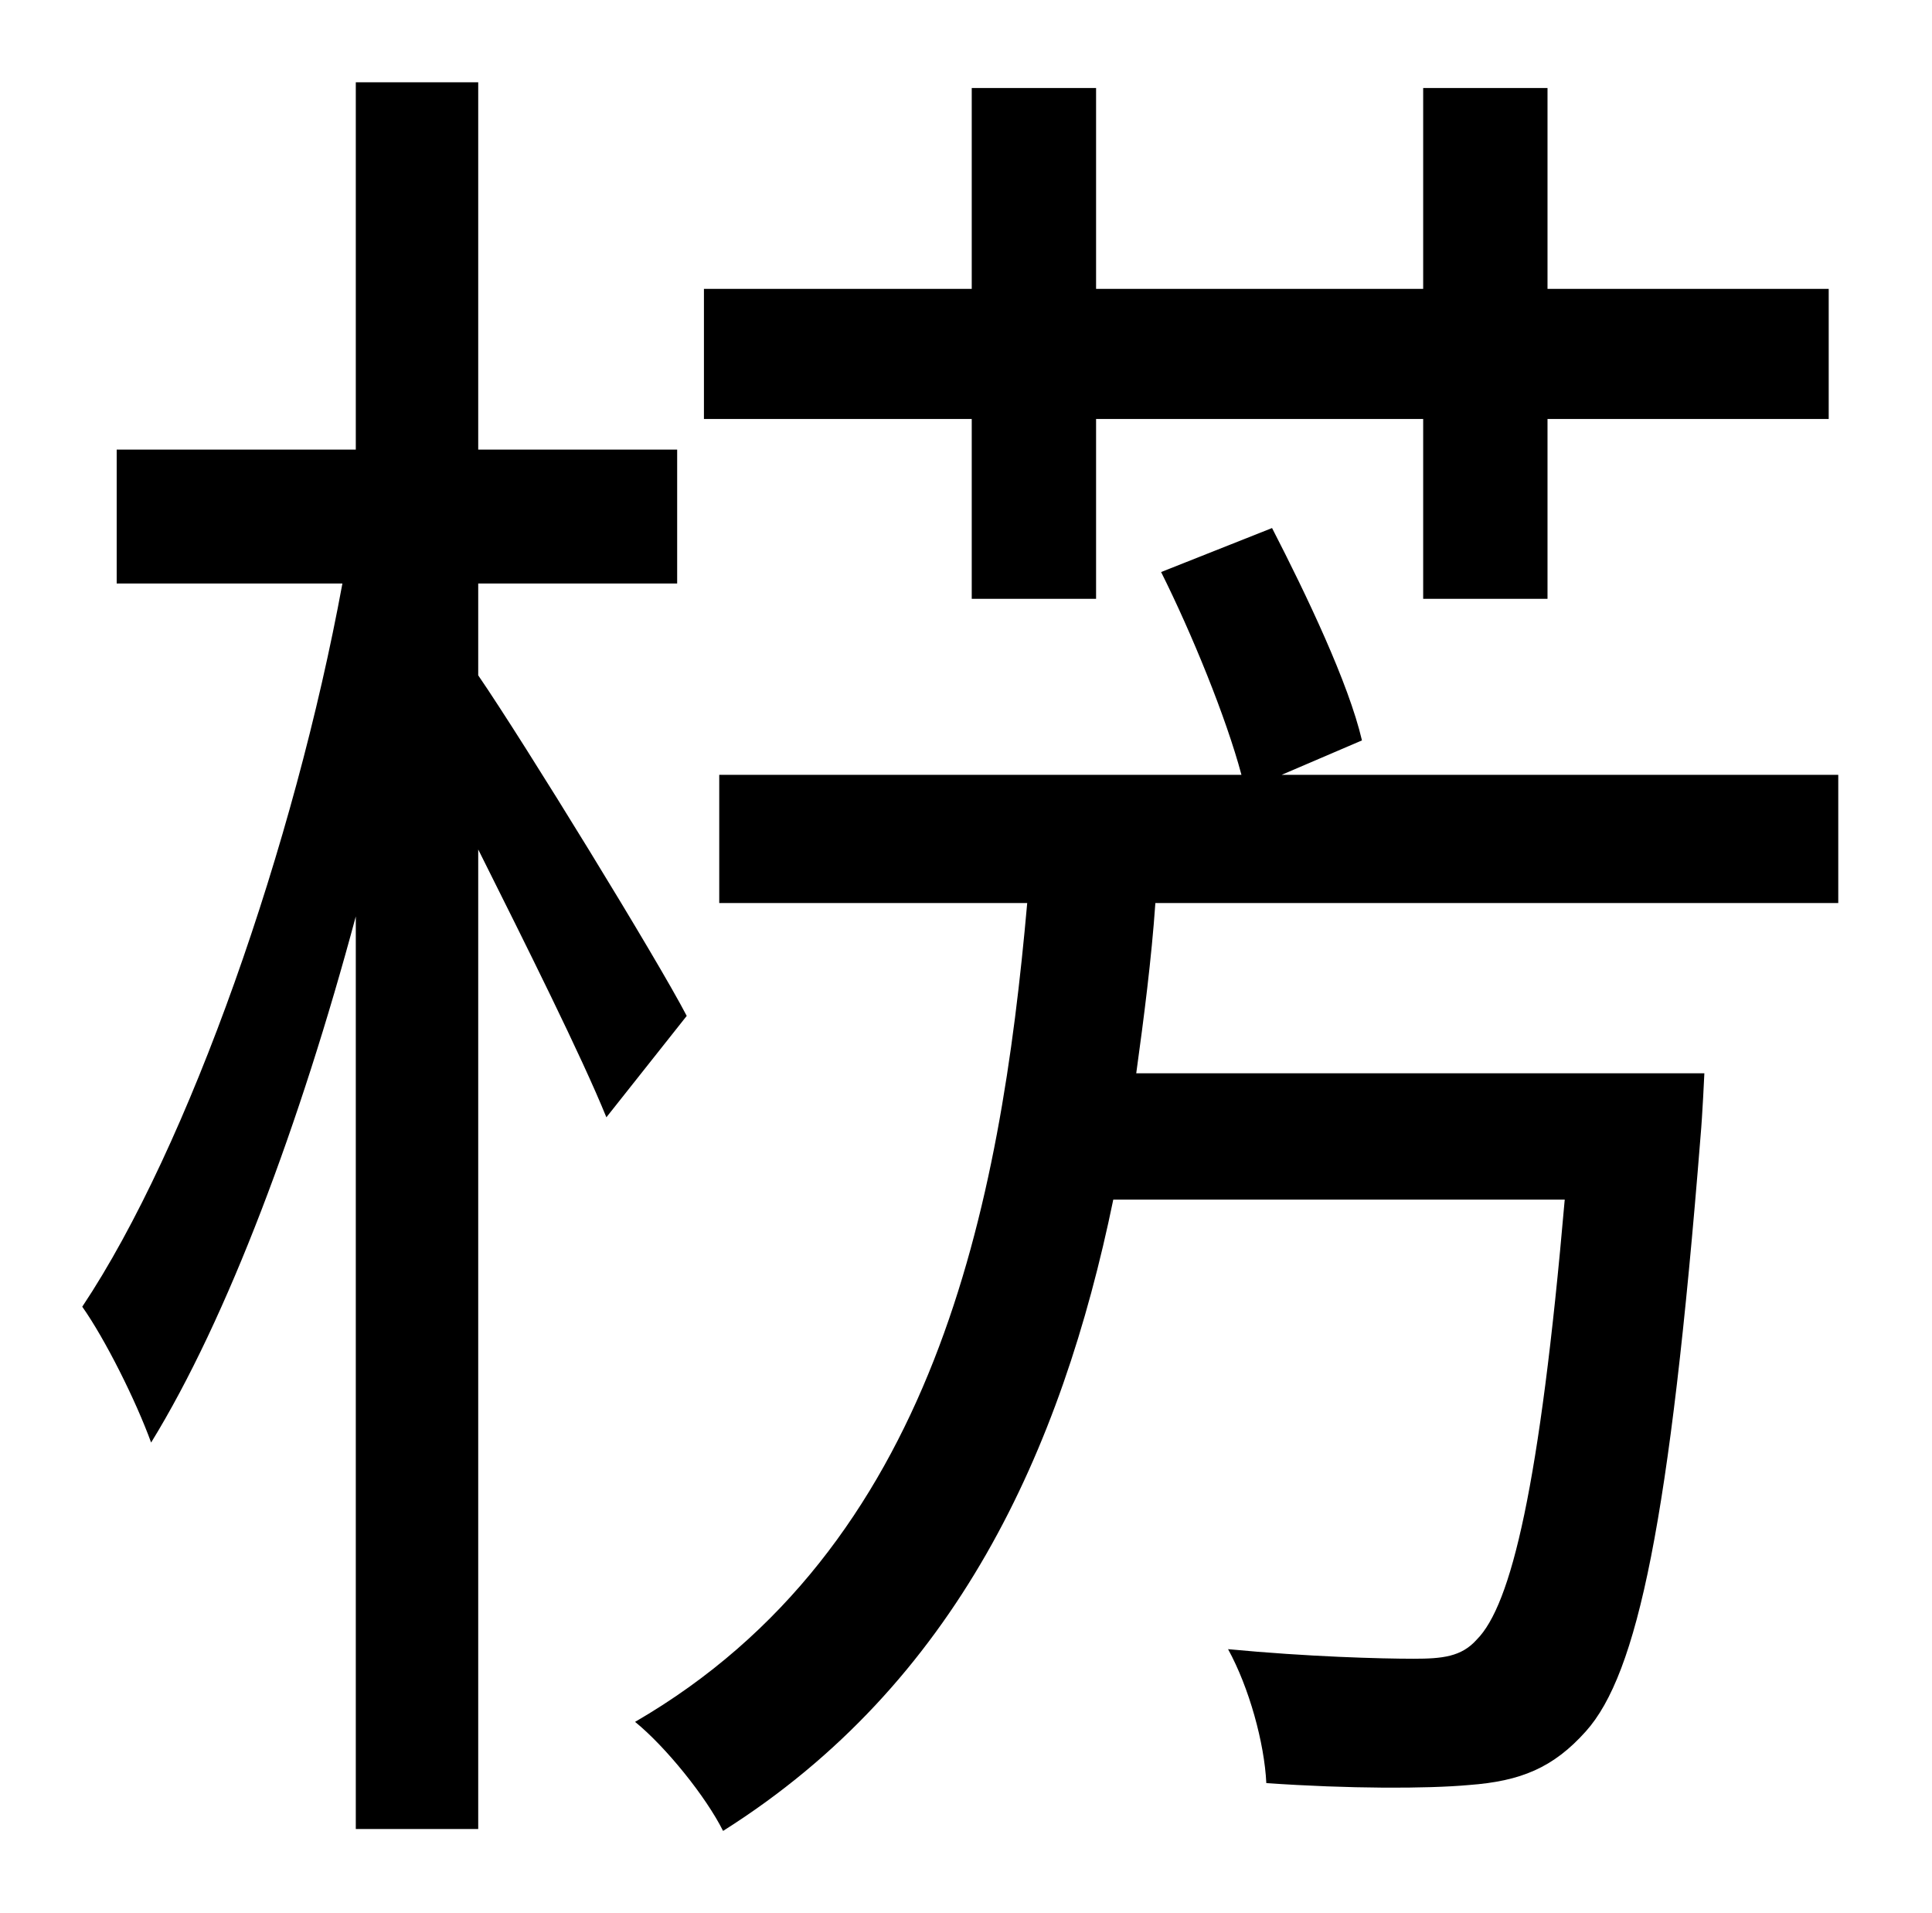 <?xml version="1.0" standalone="no"?>
<!DOCTYPE svg PUBLIC "-//W3C//DTD SVG 1.1//EN" "http://www.w3.org/Graphics/SVG/1.1/DTD/svg11.dtd" >
<svg xmlns="http://www.w3.org/2000/svg" xmlns:xlink="http://www.w3.org/1999/xlink" version="1.1" viewBox="-10 0 1010 1000">
   <path fill="currentColor"
d="M498 313v-94h-140v-68h140v-105h65v105h171v-105h65v105h147v68h-147v94h-65v-94h-171v94h-65zM349 531l-42 53c-13 -32 -42 -90 -67 -140v512h-64v-477c-29 108 -67 210 -107 275c-8 -22 -24 -54 -36 -71c56 -84 111 -242 136 -378h-118v-70h125v-192h64v192h104v70
h-104v48c24 35 94 149 109 178zM951 472h-357c-2 29 -6 60 -10 89h297s-1 22 -2 33c-16 201 -33 281 -60 311c-17 19 -34 26 -61 28c-22 2 -63 2 -106 -1c-1 -21 -9 -50 -20 -70c42 4 80 5 97 5c15 0 25 -1 33 -10c18 -18 33 -80 46 -230h-236c-27 131 -82 253 -204 330
c-9 -18 -30 -44 -46 -57c157 -91 191 -270 205 -428h-161v-67h273c-8 -30 -26 -74 -42 -106l58 -23c18 35 40 81 47 111l-42 18h291v67z" />
</svg>
